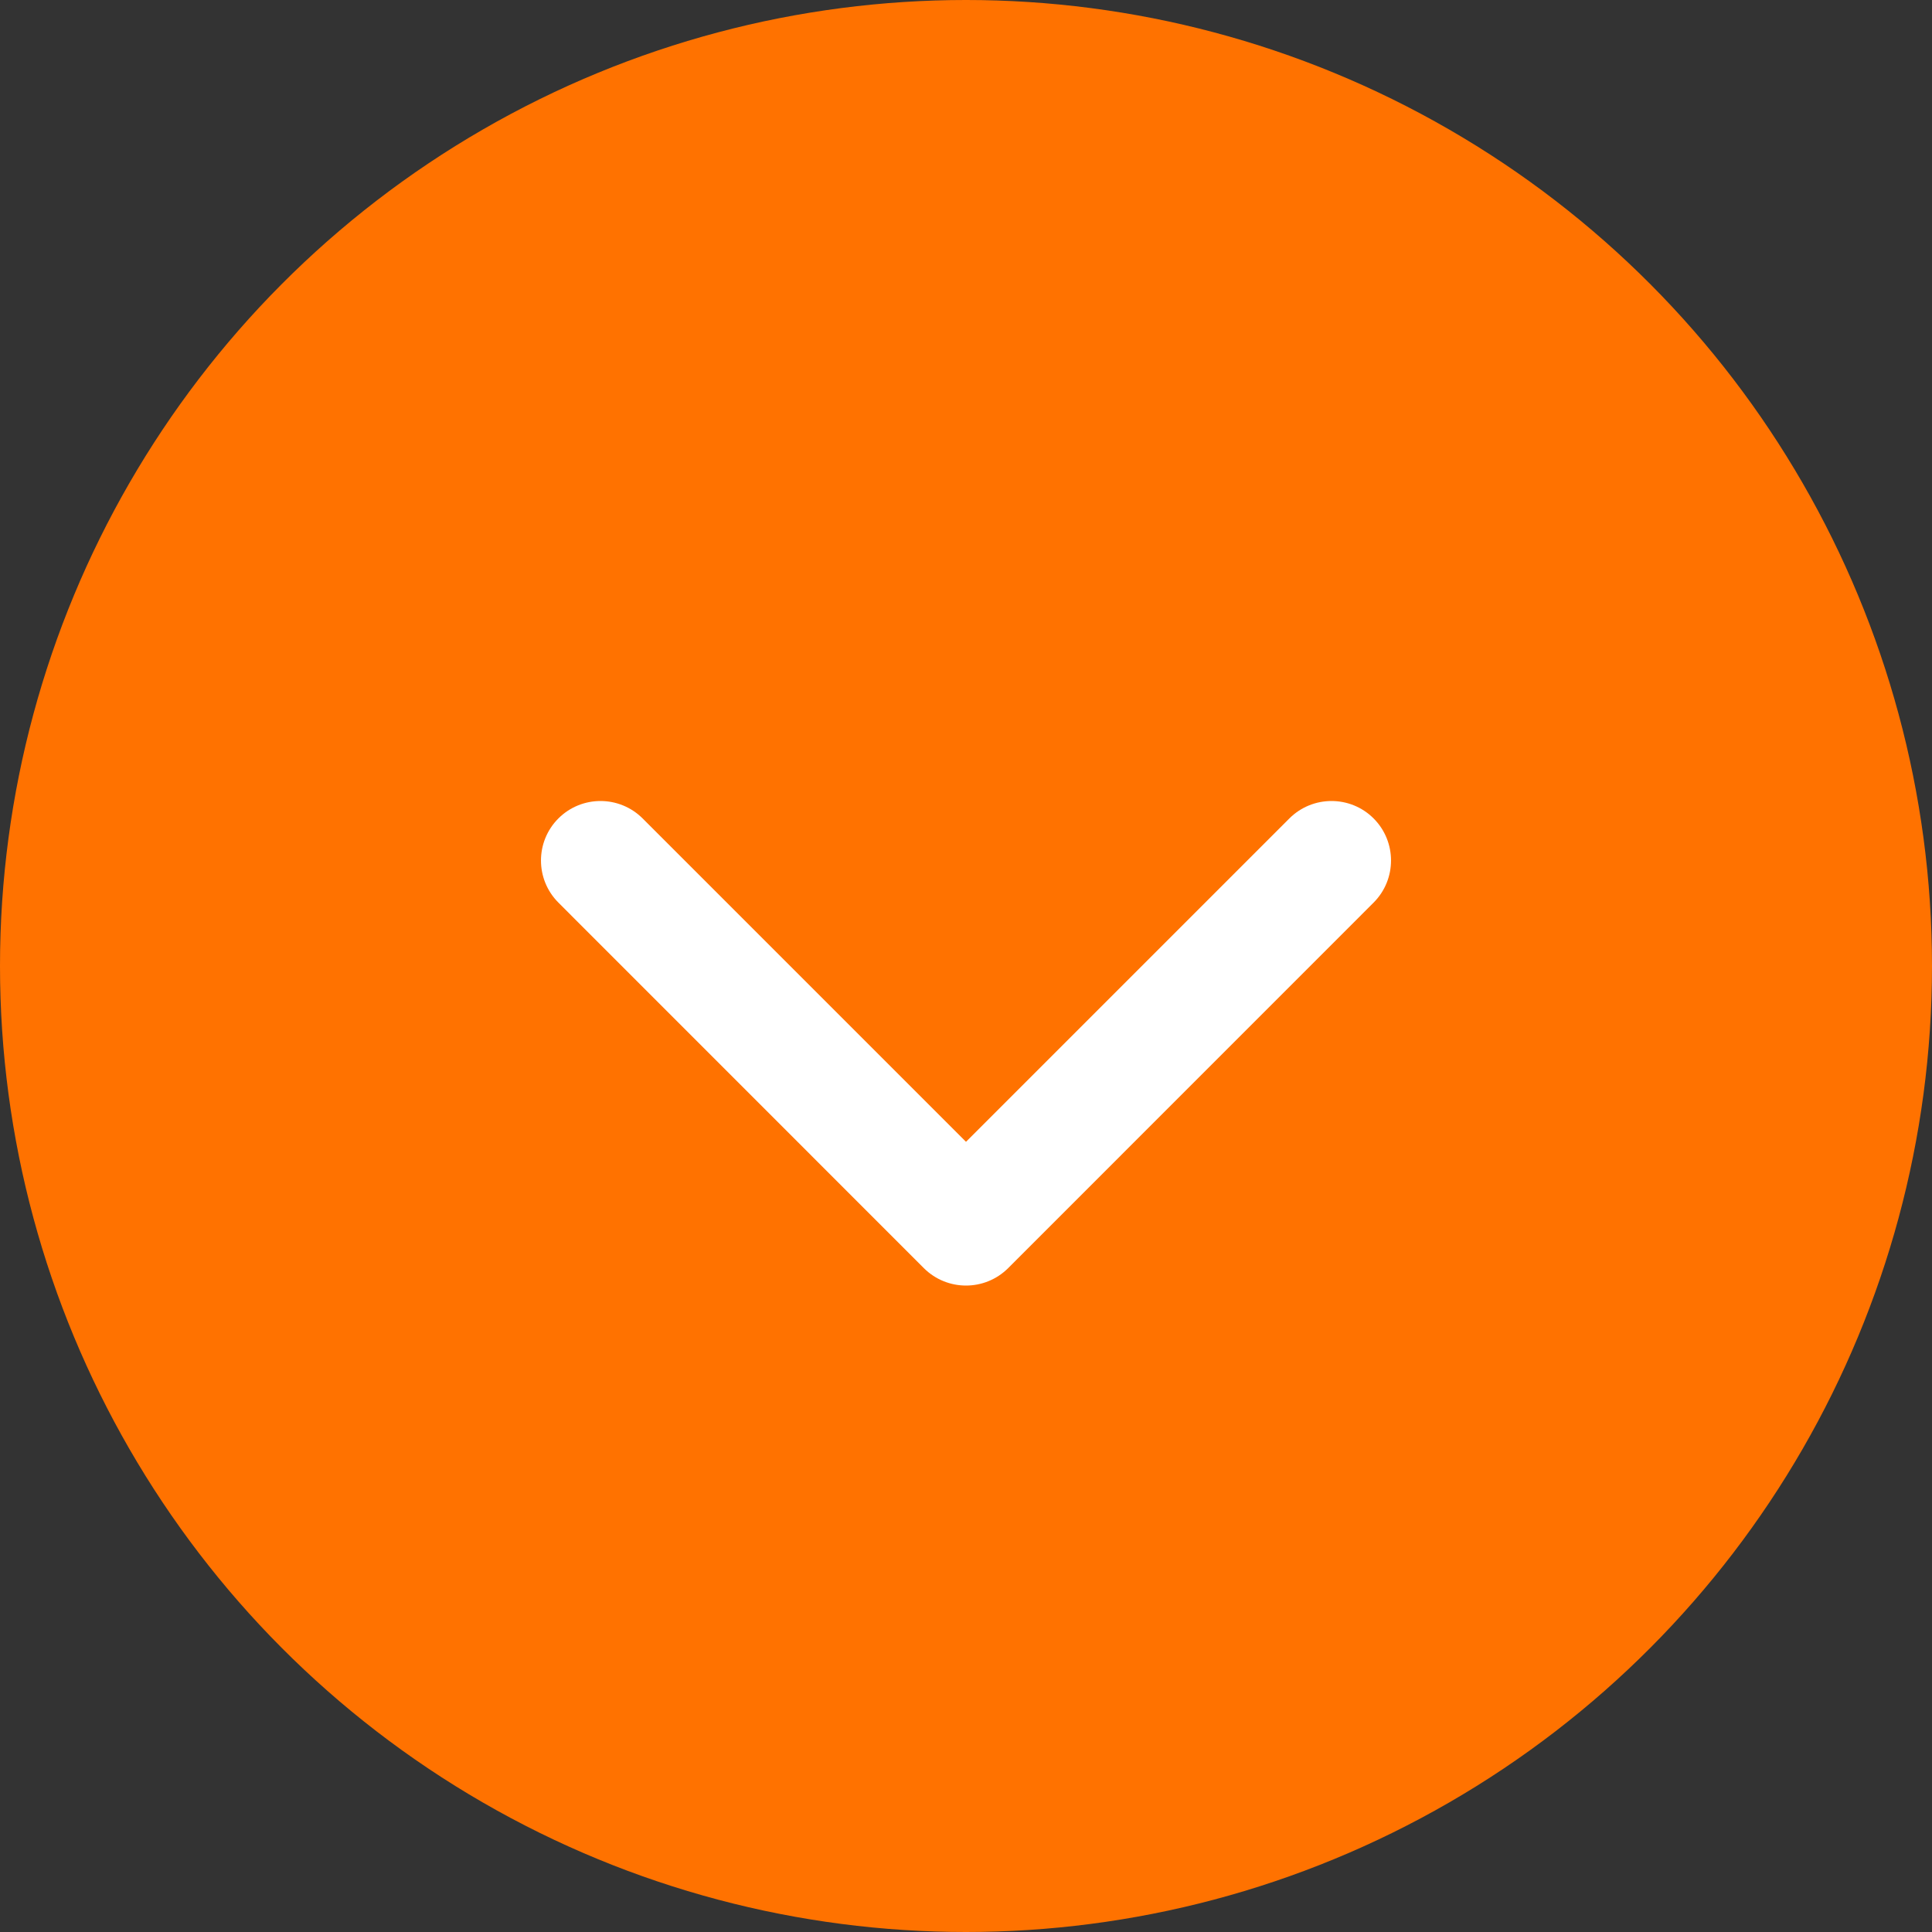 <svg width="25" height="25" viewBox="0 0 25 25" fill="none" xmlns="http://www.w3.org/2000/svg">
<rect x="0" y="0" width="25" height="25" fill="#333333" stroke="none"/>
<circle cx="12.5" cy="12.5" r="12.5" fill="#FF7200"/>
<g clip-path="url(#clip0)">
<path d="M11.955 16.41L7.226 11.68C6.925 11.379 6.925 10.891 7.226 10.59C7.527 10.29 8.014 10.29 8.315 10.59L12.5 14.775L16.685 10.59C16.986 10.29 17.474 10.29 17.774 10.59C18.075 10.891 18.075 11.379 17.774 11.68L13.045 16.41C12.894 16.56 12.697 16.635 12.5 16.635C12.303 16.635 12.106 16.56 11.955 16.41Z" fill="white"/>
</g>
<defs>
<clipPath id="clip0">
<rect width="11" height="11" fill="white" transform="translate(18 8) rotate(90)"/>
</clipPath>
</defs>
</svg>
